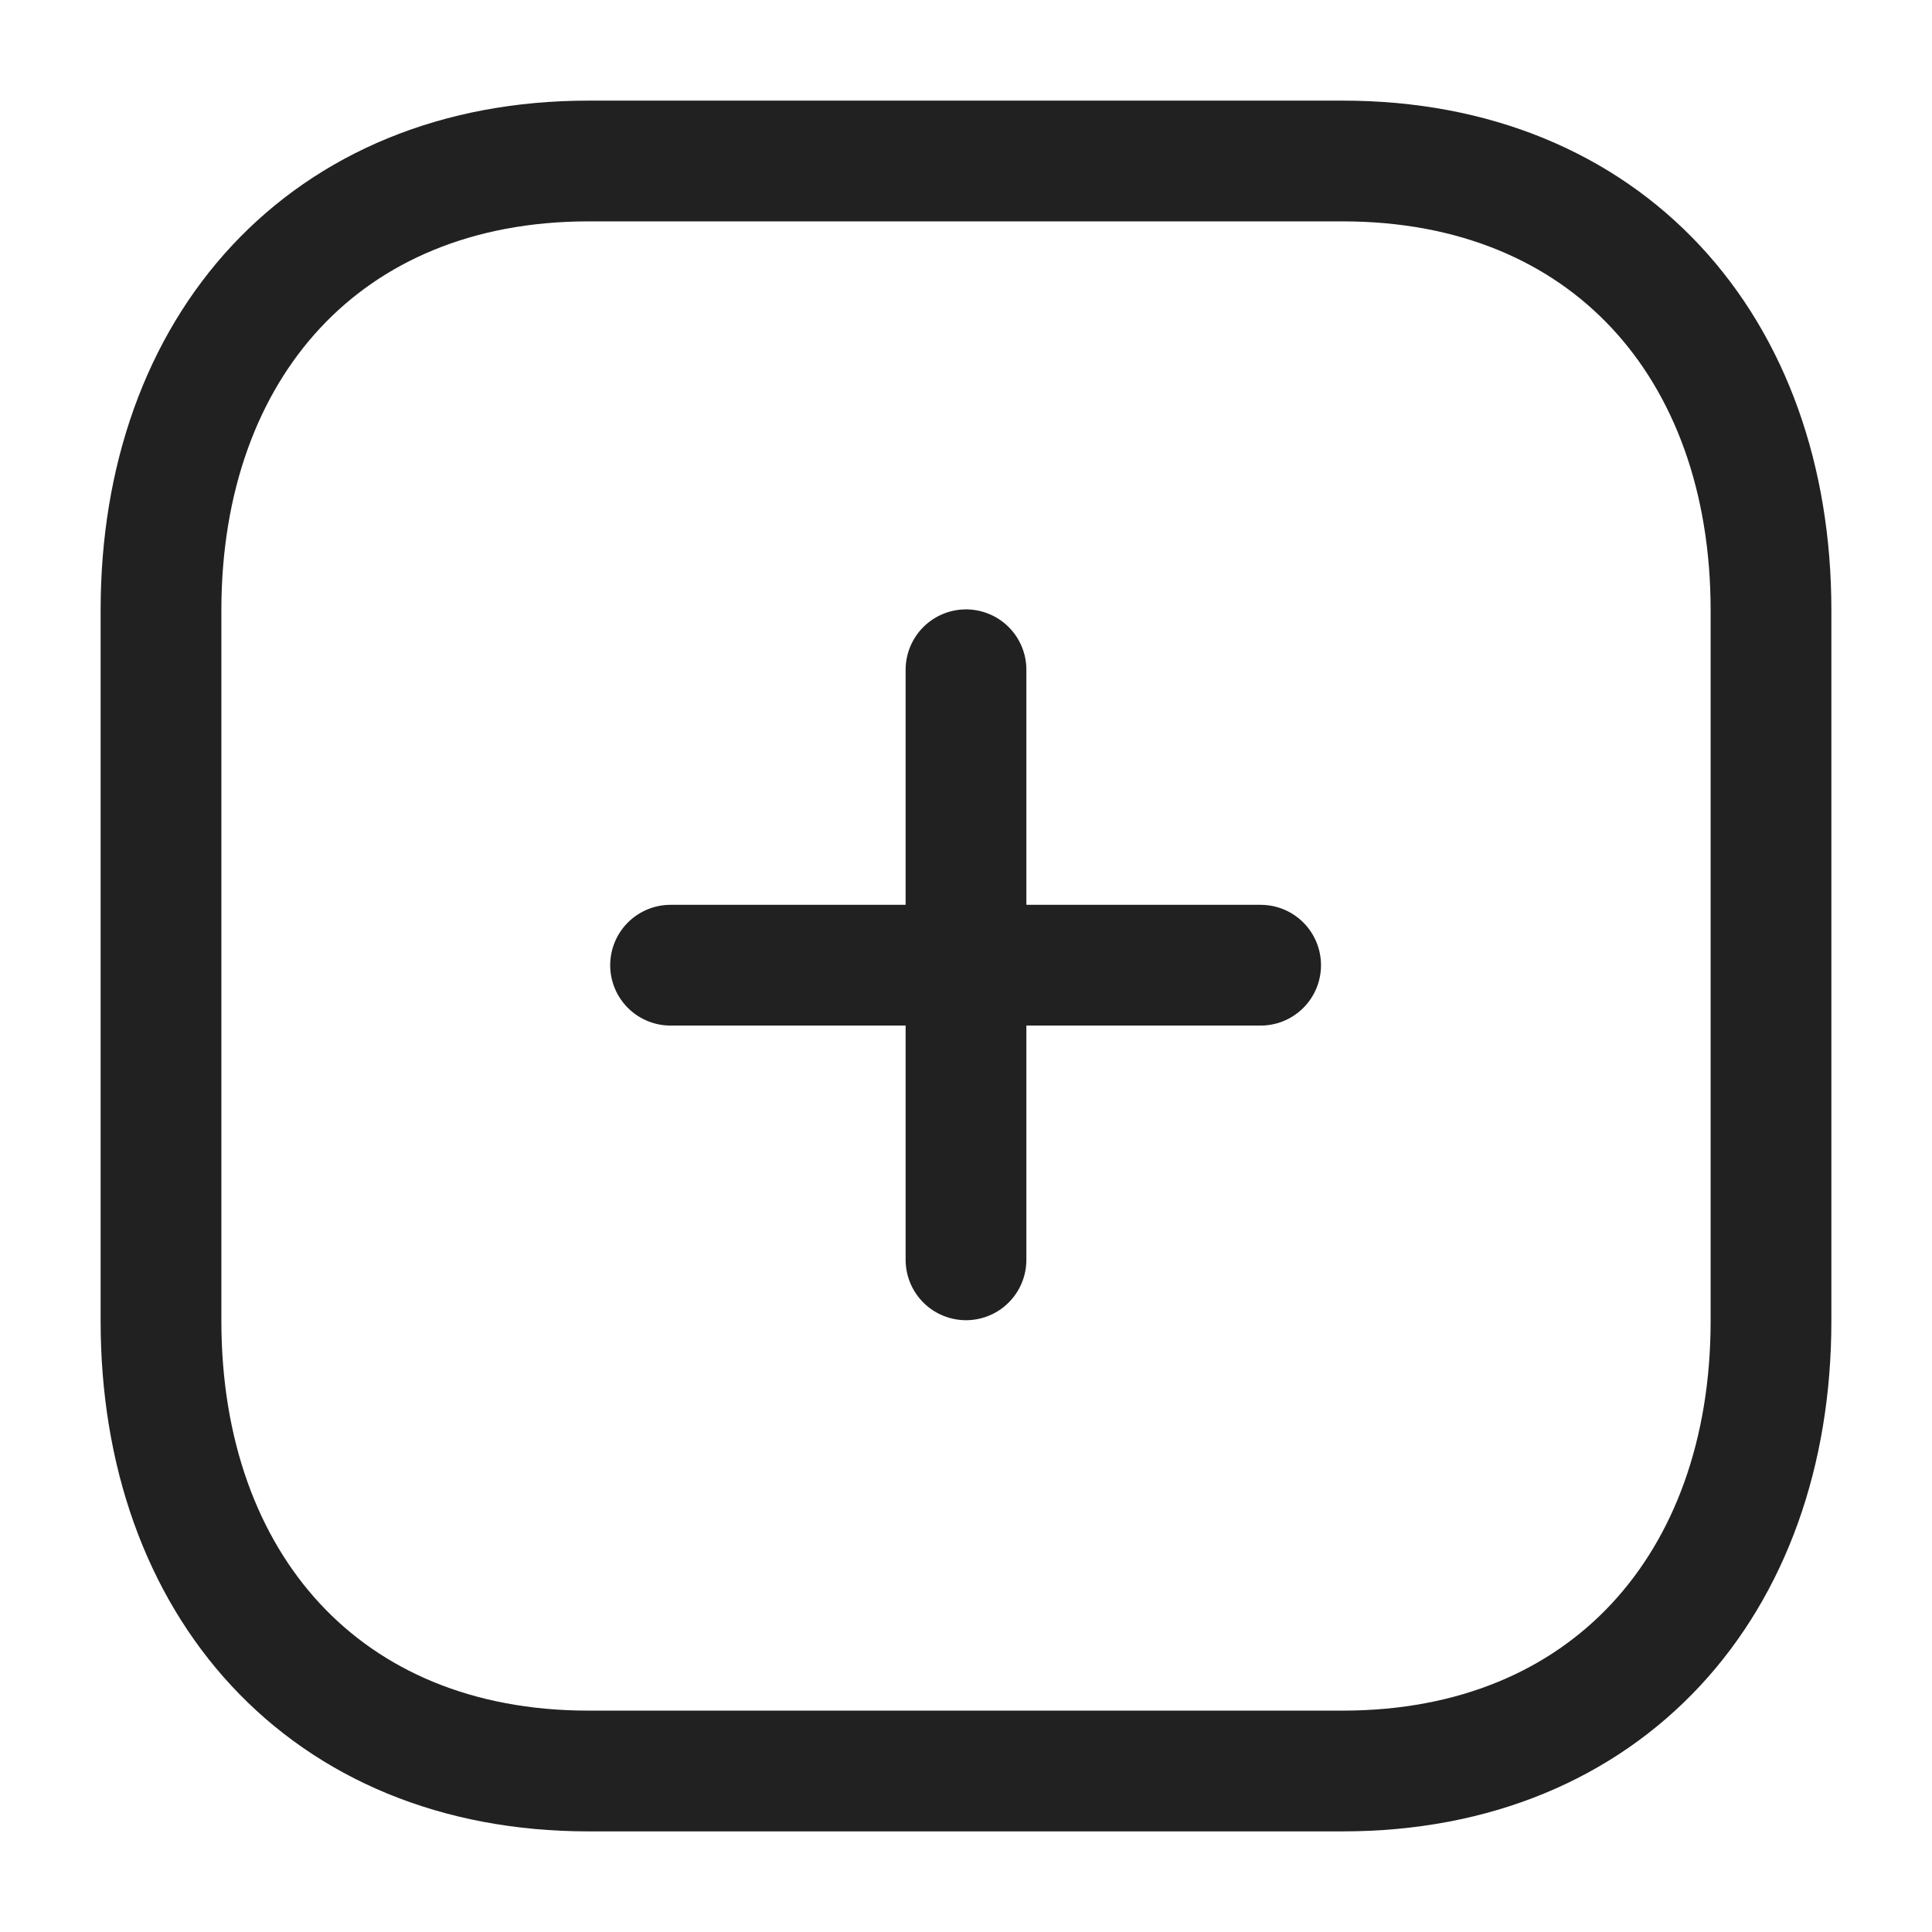 <svg width="24" height="24" viewBox="0 0 24 24" fill="none" xmlns="http://www.w3.org/2000/svg" xmlns:xlink="http://www.w3.org/1999/xlink">
	<desc>
			Created with Pixso.
	</desc>
	<defs/>
	<rect id="Iconly/Light/Plus" width="24" height="24" fill="#FFFFFF" fill-opacity="0"/>
	<path id="Line_185" d="M12 8.32L12 15.65" stroke="#212121" stroke-opacity="1" stroke-width="1.5" stroke-linejoin="round" stroke-linecap="round"/>
	<path id="Line_186" d="M15.66 11.99L8.33 11.99" stroke="#212121" stroke-opacity="1" stroke-width="1.5" stroke-linejoin="round" stroke-linecap="round"/>
	<path id="Path" d="M7.31 2C4.04 2 2 4.31 2 7.58L2 16.41C2 19.68 4.03 22 7.31 22L16.68 22C19.96 22 22 19.68 22 16.41L22 7.58C22 4.31 19.96 2 16.68 2L7.31 2Z" stroke="#212121" stroke-opacity="1" stroke-width="1.5" stroke-linejoin="round"/>
</svg>
